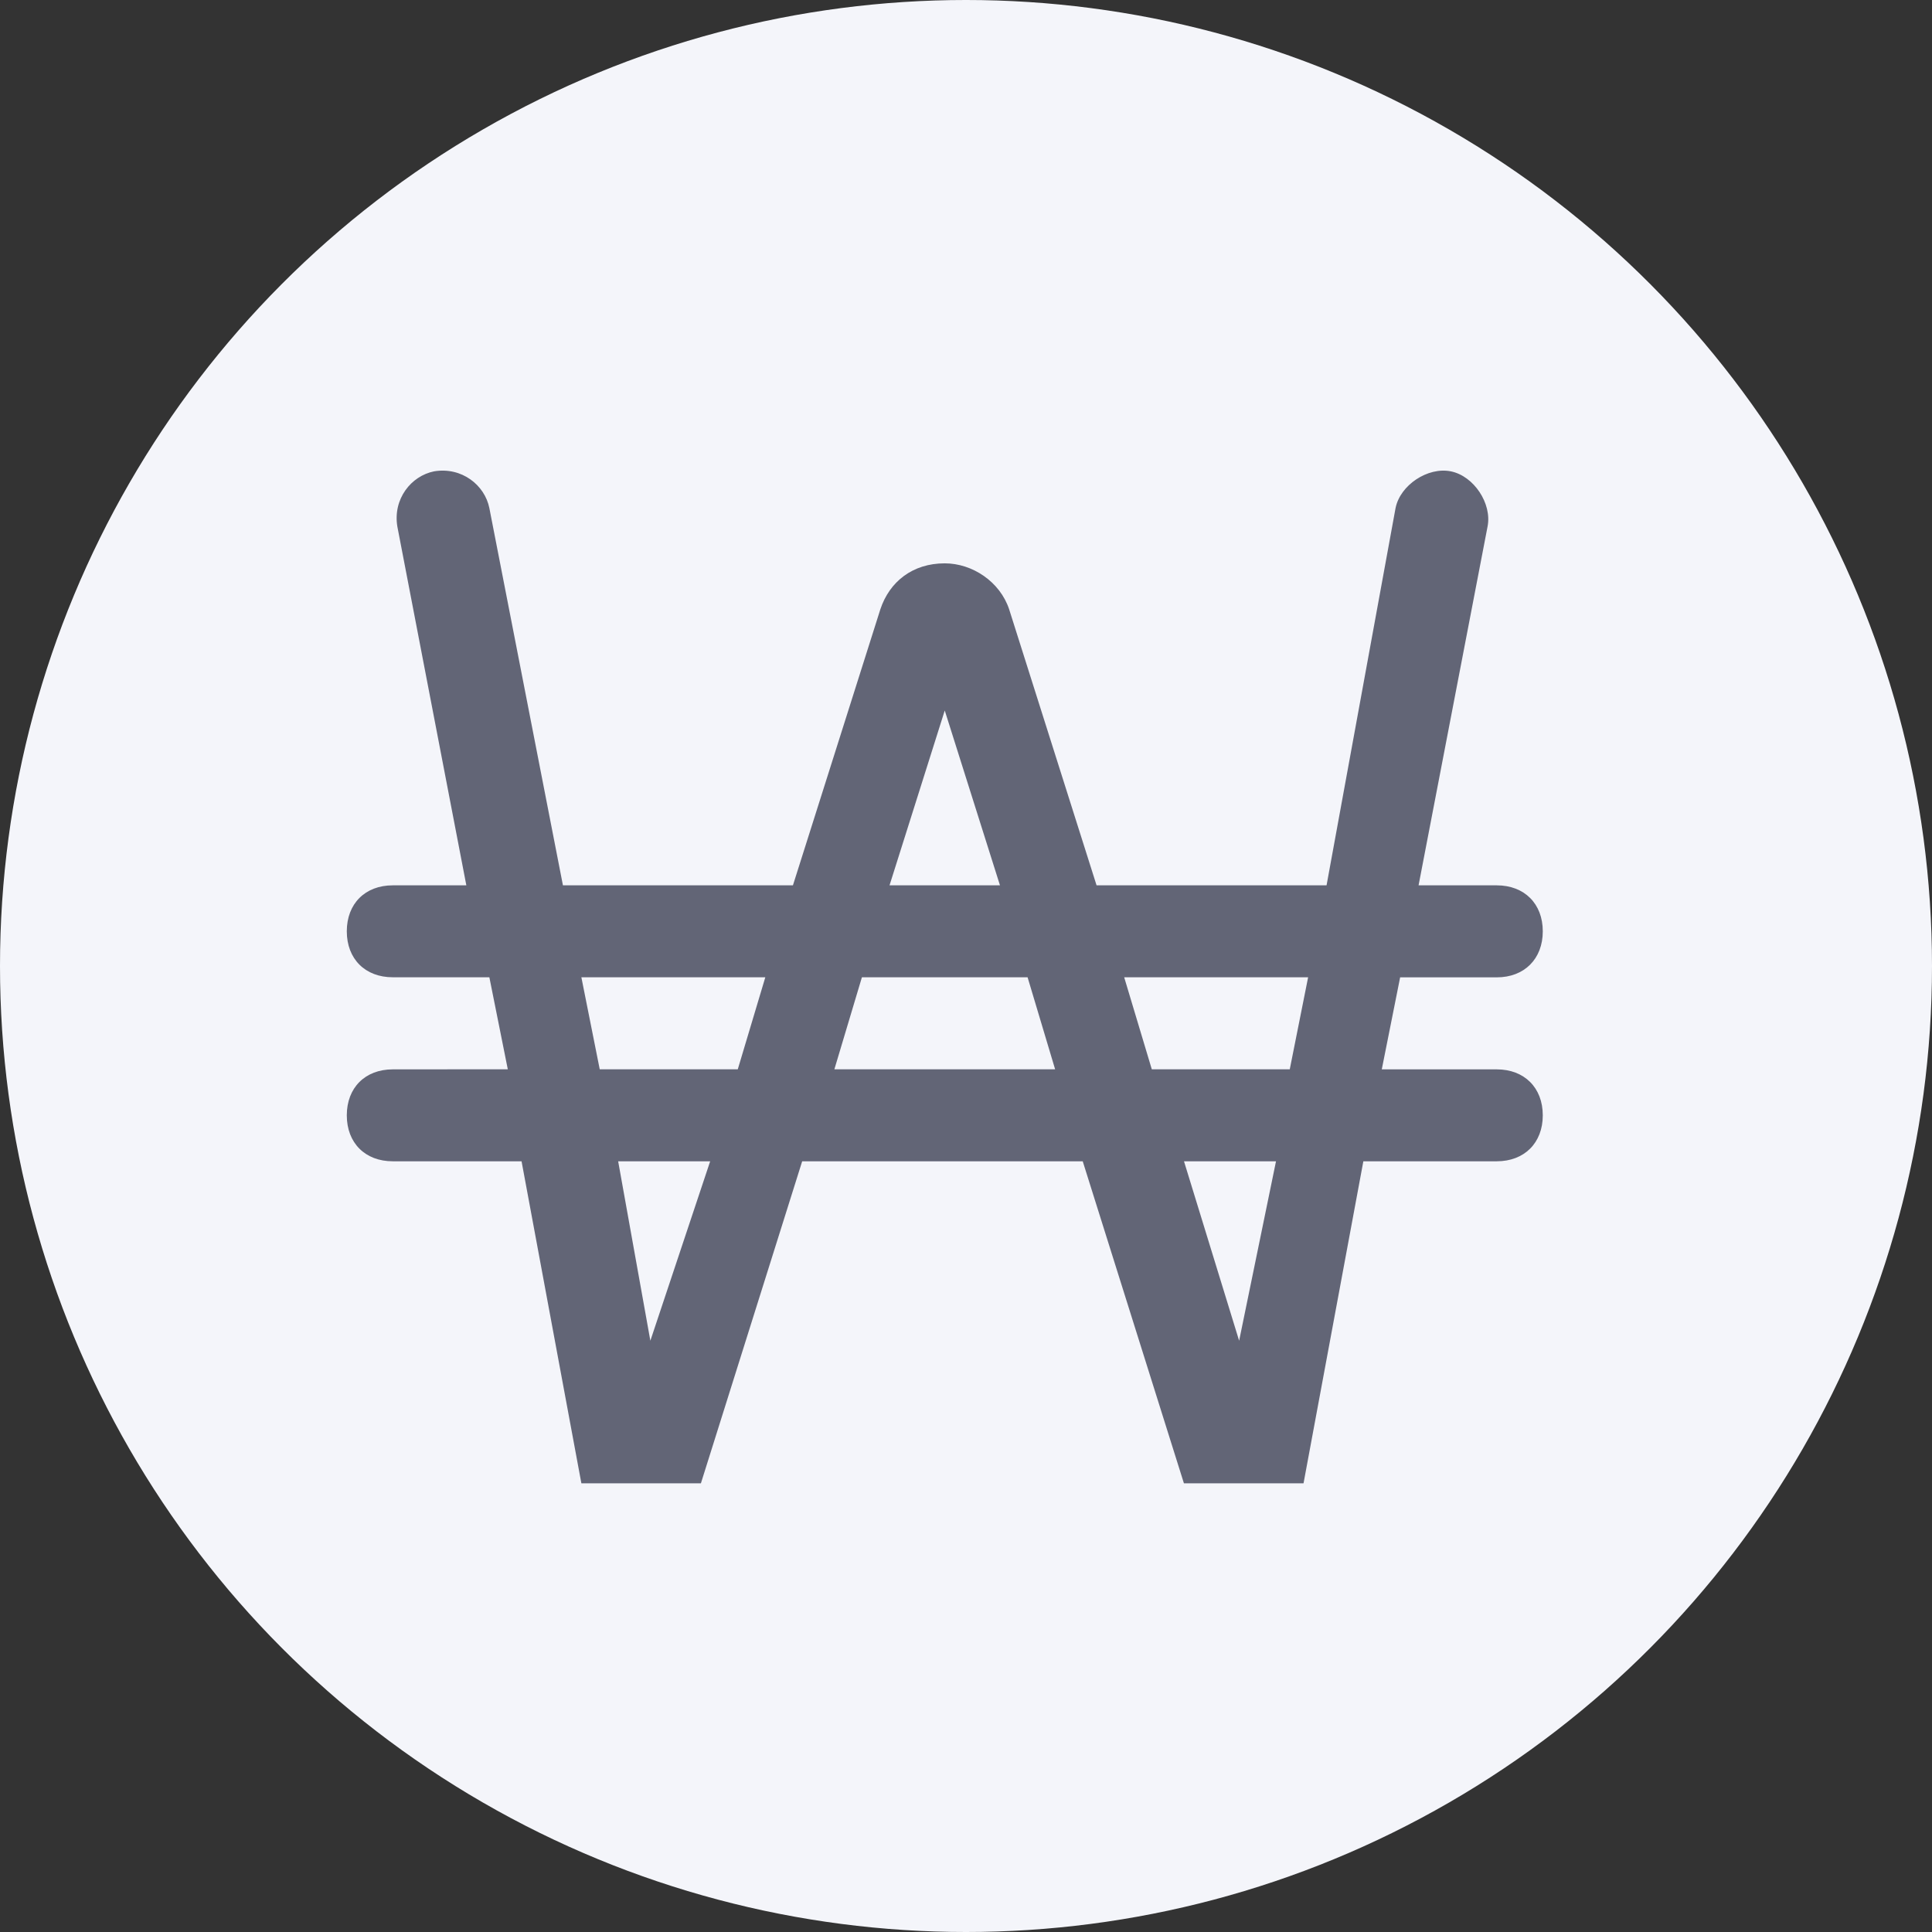 <svg width="24" height="24" viewBox="0 0 24 24" fill="none" xmlns="http://www.w3.org/2000/svg">
<rect x="0" y="0" width="24" height="24" fill="#333333" stroke="none"/>
<circle cx="12" cy="12" r="12" fill="#F4F5FA"/>
<path d="M19.165 11.569C19.165 11.226 18.936 10.998 18.593 10.998H17.622L18.479 6.541C18.536 6.255 18.308 5.912 18.022 5.855C17.736 5.798 17.393 6.026 17.336 6.312L16.479 10.998H13.622L12.536 7.569C12.422 7.226 12.079 6.998 11.736 6.998C11.336 6.998 11.05 7.226 10.936 7.569L9.85 10.998H6.993L6.079 6.312C6.022 6.026 5.736 5.798 5.393 5.855C5.107 5.912 4.879 6.198 4.936 6.541L5.793 10.998H4.879C4.536 10.998 4.308 11.226 4.308 11.569C4.308 11.912 4.536 12.14 4.879 12.14H6.079L6.308 13.283L4.879 13.284C4.536 13.284 4.308 13.512 4.308 13.855C4.308 14.198 4.536 14.426 4.879 14.426H6.479L7.222 18.426H8.707L9.965 14.426H13.45L14.707 18.426H16.193L16.936 14.426H18.593C18.936 14.426 19.165 14.198 19.165 13.855C19.165 13.512 18.936 13.284 18.593 13.284H17.165L17.393 12.141H18.593C18.936 12.141 19.165 11.912 19.165 11.569V11.569ZM11.736 8.826L12.422 10.998H11.05L11.736 8.826ZM7.222 12.14H9.507L9.165 13.283H7.45L7.222 12.14ZM8.079 16.655L7.679 14.426H8.822L8.079 16.655ZM10.365 13.283L10.707 12.14H12.765L13.107 13.283H10.365ZM15.393 16.655L14.708 14.426H15.851L15.393 16.655ZM16.022 13.283H14.308L13.965 12.14H16.25L16.022 13.283Z" fill="#626576"/>
</svg>
